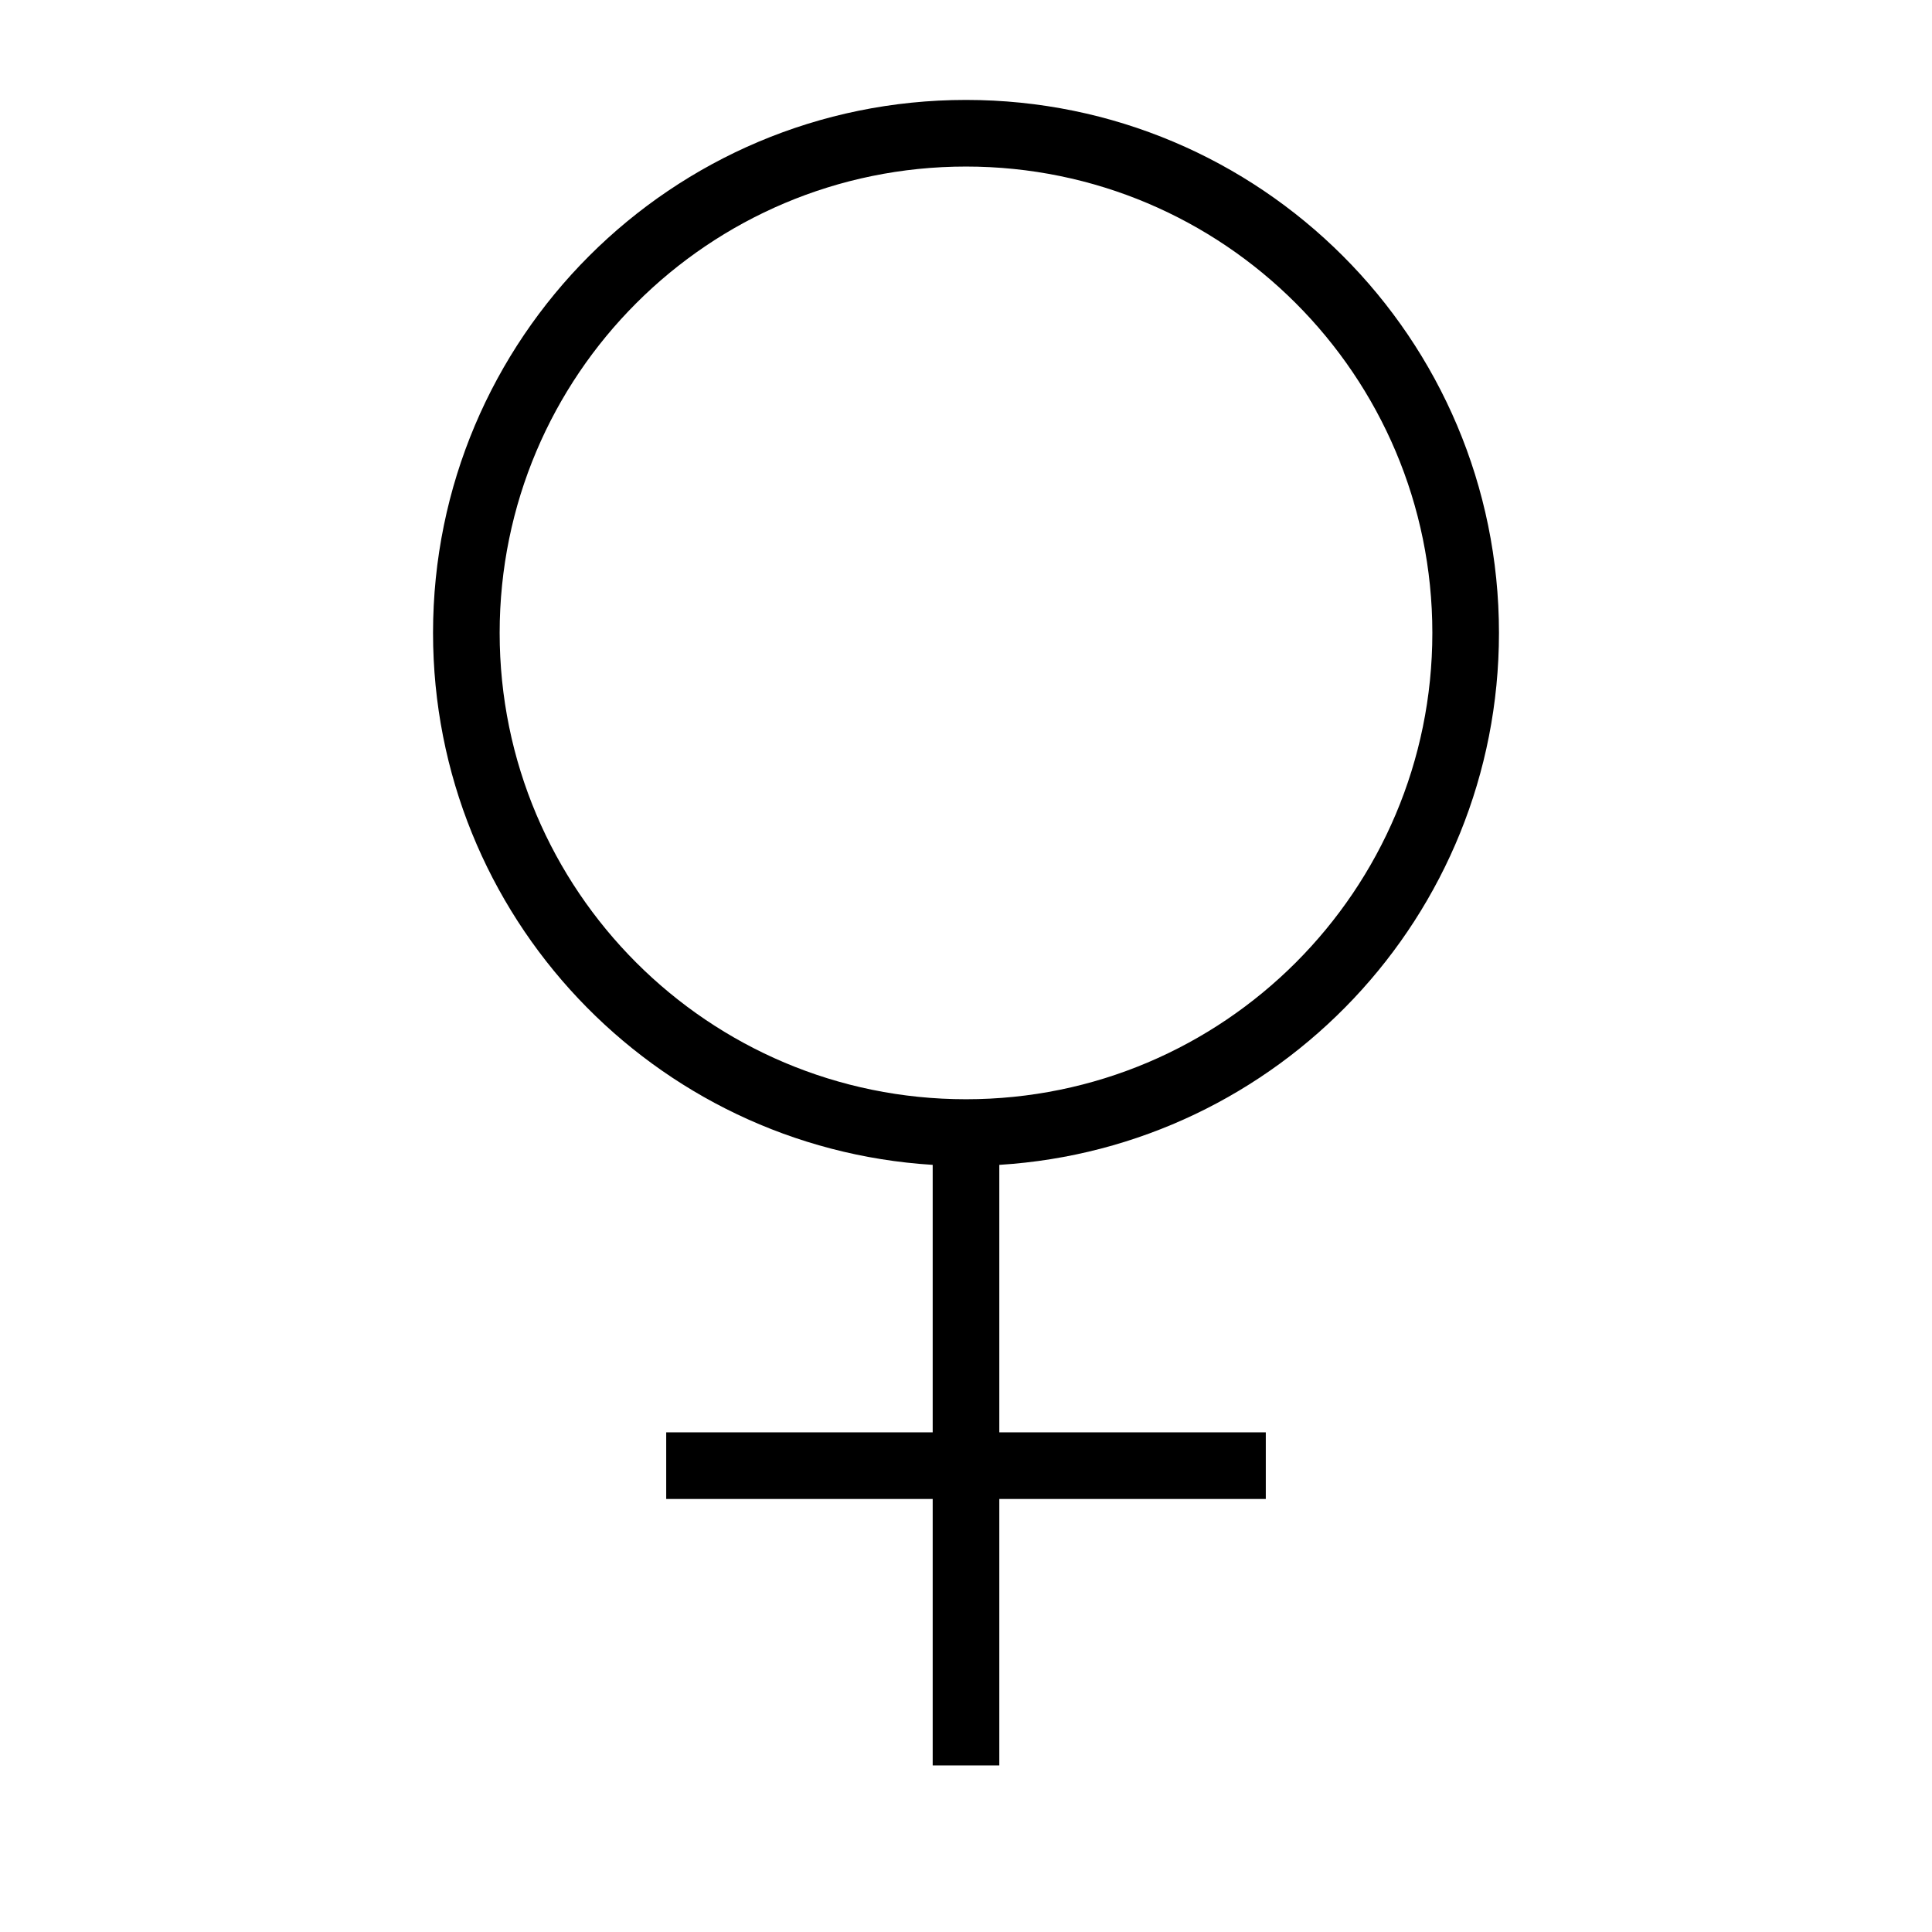<?xml version="1.0" encoding="UTF-8"?>
<!DOCTYPE svg PUBLIC "-//W3C//DTD SVG 1.1//EN" "http://www.w3.org/Graphics/SVG/1.1/DTD/svg11.dtd">
<svg xmlns="http://www.w3.org/2000/svg" xml:space="preserve" width="580px" height="580px" shape-rendering="geometricPrecision" text-rendering="geometricPrecision" image-rendering="optimizeQuality" fill-rule="nonzero" clip-rule="nonzero" viewBox="0 0 5800 5800" xmlns:xlink="http://www.w3.org/1999/xlink">
	<title>symbol_female icon</title>
	<desc>symbol_female icon from the IconExperience.com I-Collection. Copyright by INCORS GmbH (www.incors.com).</desc>
		<path id="curve28" d="M2900 300c884,0 1600,716 1600,1600 0,850 -663,1545 -1500,1597l0 803 800 0 0 200 -800 0 0 800 -200 0 0 -800 -800 0 0 -200 800 0 0 -803c-837,-52 -1500,-747 -1500,-1597 0,-884 716,-1600 1600,-1600zm0 200c-773,0 -1400,627 -1400,1400 0,773 627,1400 1400,1400 773,0 1400,-627 1400,-1400 0,-773 -627,-1400 -1400,-1400z"/>
</svg>